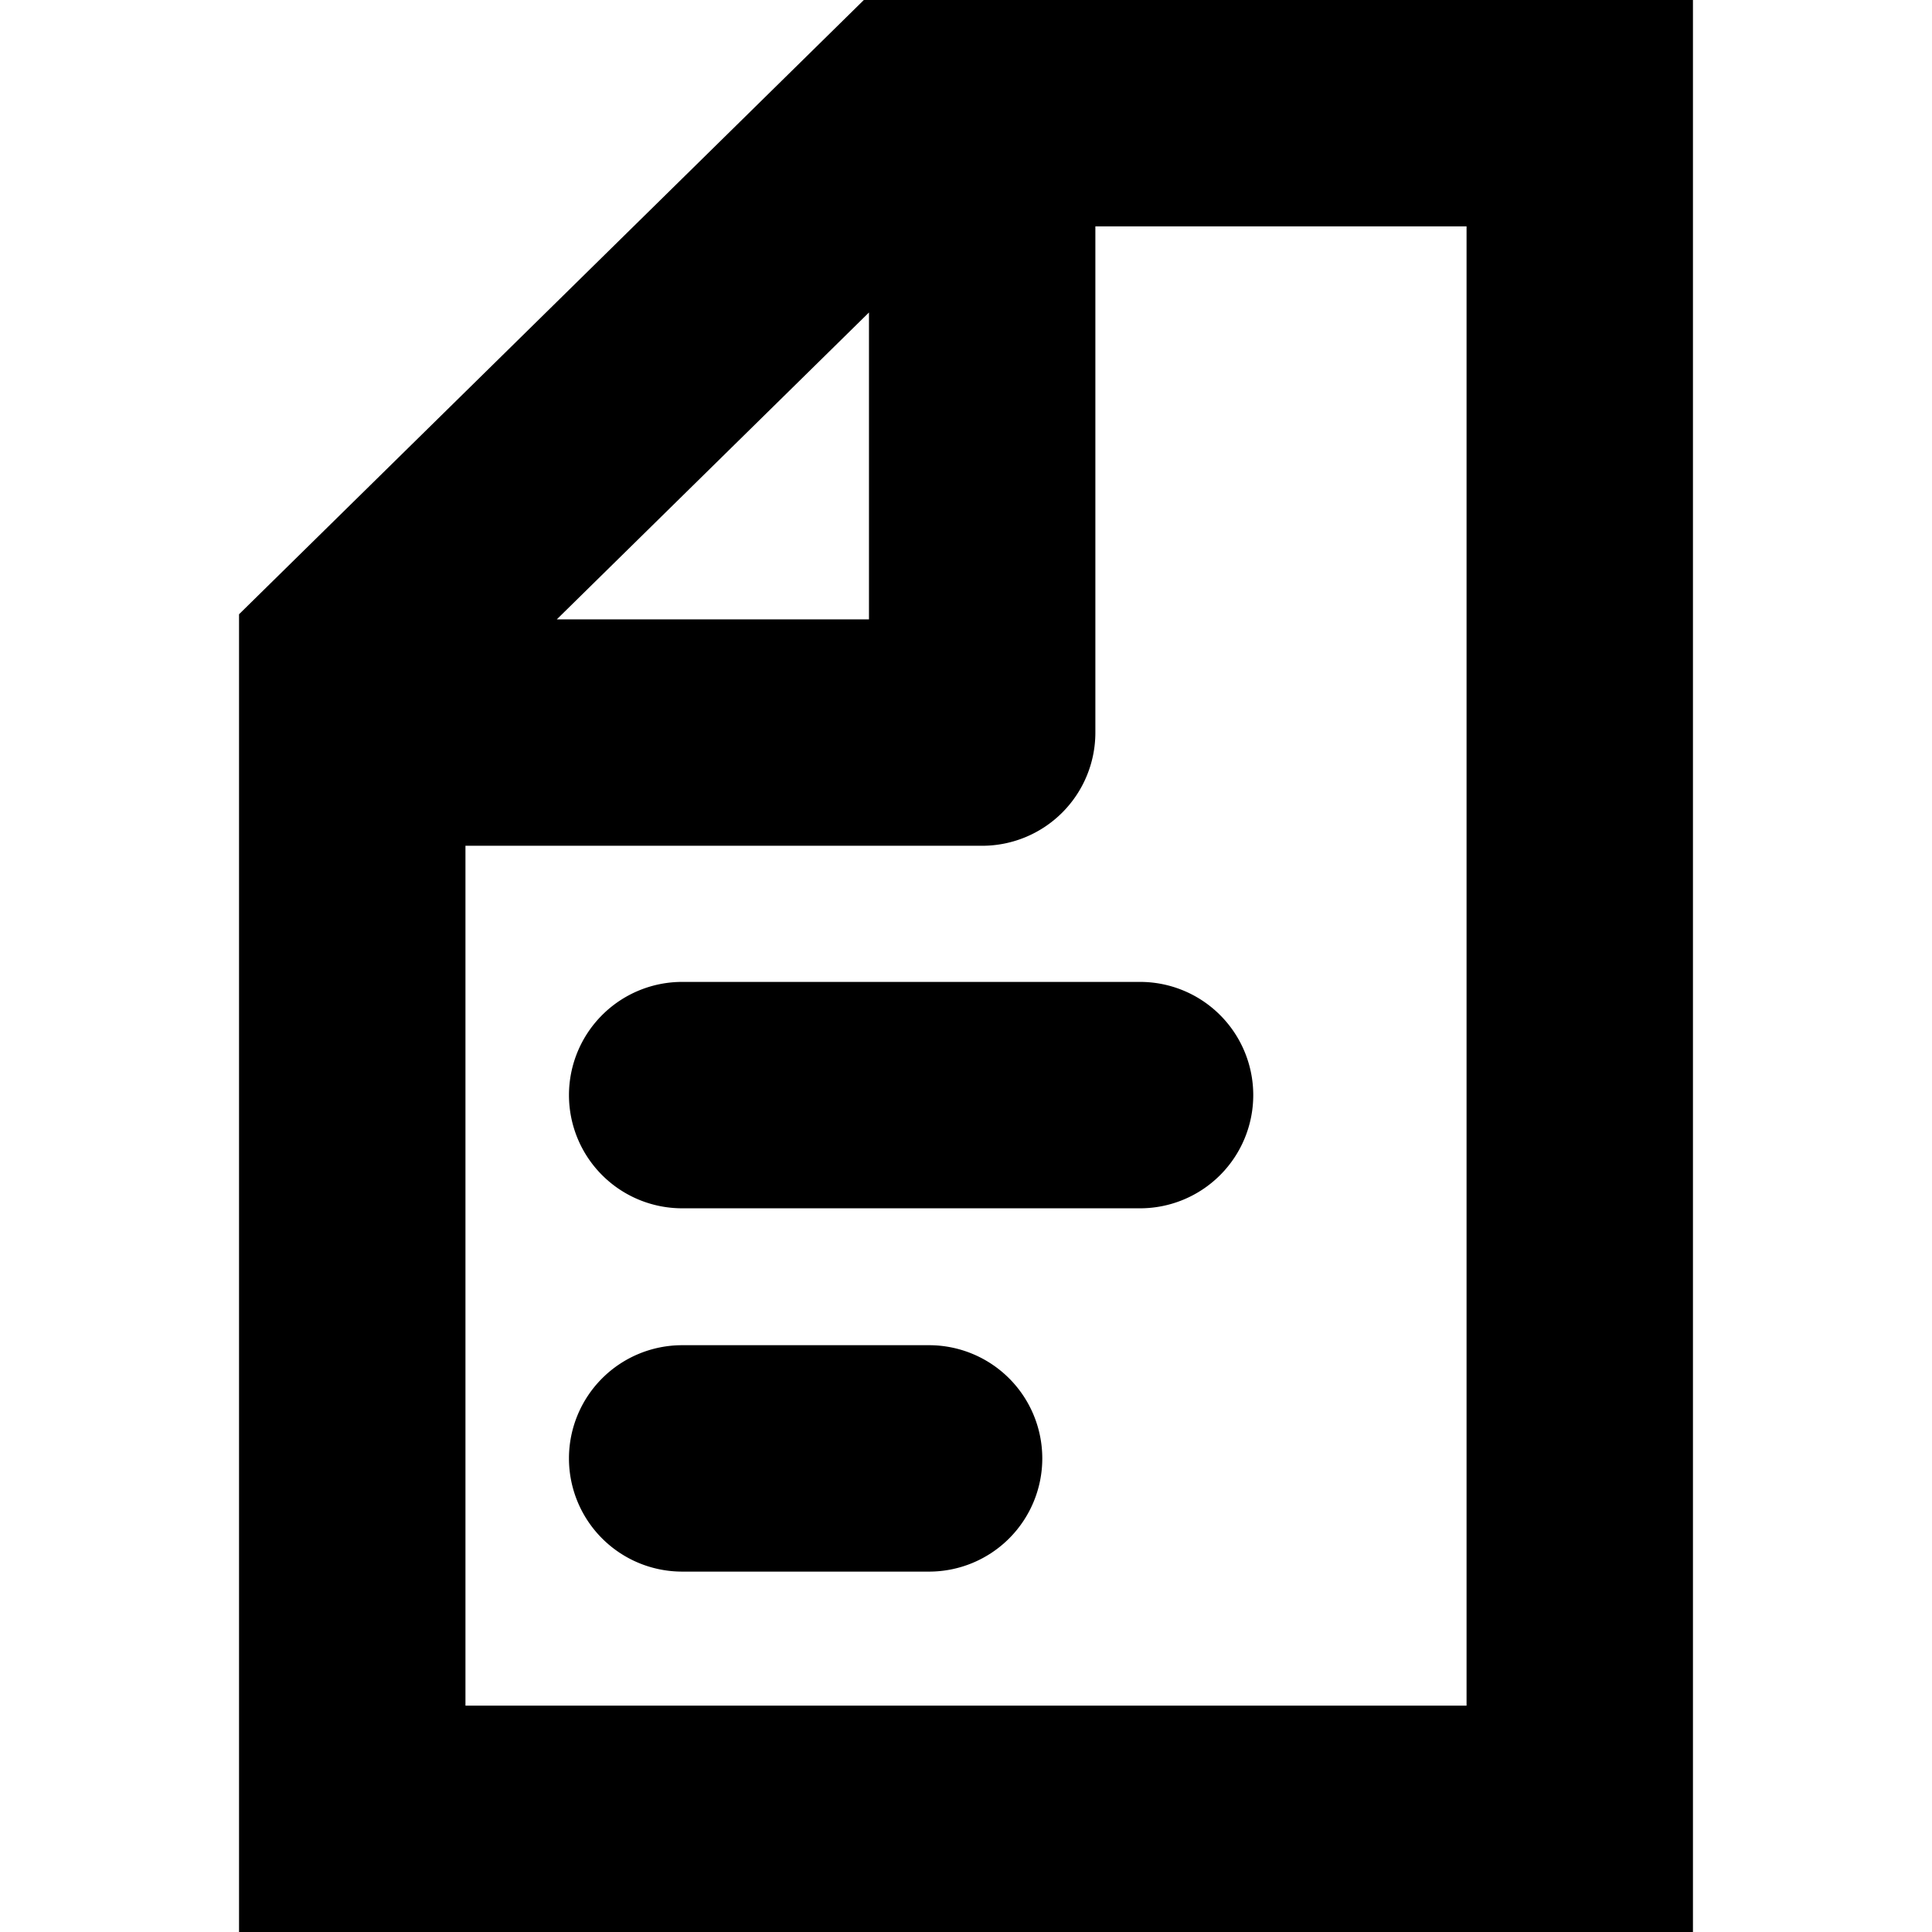 <?xml version="1.0" encoding="UTF-8" standalone="no"?>
<!-- Uploaded to: SVG Repo, www.svgrepo.com, Generator: SVG Repo Mixer Tools -->

<svg
   width="512"
   height="512"
   viewBox="0 -28.5 163.84 163.84"
   version="1.1"
   preserveAspectRatio="xMidYMid"
   id="svg1"
   xml:space="preserve"
   xmlns="http://www.w3.org/2000/svg"
   xmlns:svg="http://www.w3.org/2000/svg"><defs
     id="defs1" /><path
     d="M 138.788,0.628 C 128.182,-4.334 116.842,-7.941 104.987,-9.994 c -1.456,2.632 -3.157,6.173 -4.33,8.99 -12.603,-1.895 -25.09,-1.895 -37.461,0 -1.173,-2.817 -2.912,-6.357 -4.381,-8.99 -11.869,2.053 -23.222,5.673 -33.827,10.648 C 3.595,32.98 -2.204,64.502 0.696,95.578 14.884,106.173 28.634,112.609 42.152,116.821 c 3.338,-4.594 6.314,-9.477 8.879,-14.623 -4.884,-1.856 -9.562,-4.146 -13.982,-6.805 1.173,-0.869 2.32,-1.777 3.428,-2.712 26.959,12.609 56.25,12.609 82.886,0 1.121,0.935 2.268,1.843 3.428,2.712 -4.433,2.672 -9.124,4.962 -14.008,6.818 2.564,5.133 5.528,10.029 8.879,14.623 13.531,-4.212 27.294,-10.648 41.482,-21.256 3.402,-36.024 -5.812,-67.257 -24.356,-94.95 z M 54.703,76.467 c -8.093,0 -14.729,-7.555 -14.729,-16.755 0,-9.2 6.495,-16.768 14.729,-16.768 8.235,0 14.871,7.555 14.729,16.768 0.013,9.2 -6.495,16.755 -14.729,16.755 z m 54.433,0 c -8.093,0 -14.729,-7.555 -14.729,-16.755 0,-9.2 6.495,-16.768 14.729,-16.768 8.234,0 14.871,7.555 14.729,16.768 0,9.2 -6.495,16.755 -14.729,16.755 z"
     fill="#5865f2"
     fill-rule="nonzero"
     id="path1"
     style="display:none;fill:#000000;stroke-width:1" /><path
     d="m 131.089,-28.5 h -28.203 l -3.009,2.989 -14.347,27.387 -4.189,2.419 h -48.589 v 40.928 h 25.961 l 2.704,2.704 -28.665,54.715 v 32.697 l 28.223,-0.01 3.019,-2.999 14.377,-27.397 4.101,-2.37 H 131.089 V 61.656 h -26.04 l -2.635,-2.635 28.675,-54.744"
     fill="#00e59b"
     id="path1-3"
     style="display:none;fill:#000000;stroke-width:4.802" /><path
     d="M 81.923,-28.5 C 36.685,-28.5 0,8.172 0,53.417 c 0,36.198 23.474,66.903 56.021,77.732 4.092,0.757 5.599,-1.776 5.599,-3.941 0,-1.954 -0.079,-8.408 -0.112,-15.25 -22.79,4.954 -27.599,-9.665 -27.599,-9.665 -3.724,-9.467 -9.099,-11.987 -9.099,-11.987 -7.434,-5.086 0.559,-4.98 0.559,-4.98 8.224,0.579 12.56,8.441 12.56,8.441 7.309,12.527 19.165,8.902 23.836,6.809 0.737,-5.296 2.855,-8.908 5.204,-10.954 -18.198,-2.072 -37.323,-9.099 -37.323,-40.488 0,-8.941 3.197,-16.25 8.441,-21.987 -0.849,-2.059 -3.651,-10.388 0.796,-21.672 0,0 6.882,-2.204 22.534,8.395 6.533,-1.816 13.54,-2.724 20.507,-2.757 6.961,0.033 13.974,0.941 20.52,2.757 15.639,-10.599 22.507,-8.395 22.507,-8.395 4.461,11.283 1.651,19.619 0.803,21.678 5.25,5.737 8.428,13.046 8.428,21.987 0,31.461 -19.165,38.396 -37.409,40.422 2.941,2.54 5.559,7.527 5.559,15.171 0,10.961 -0.092,19.783 -0.092,22.481 0,2.178 1.474,4.737 5.625,3.928 C 140.399,120.3 163.84,89.602 163.84,53.417 163.84,8.172 127.161,-28.5 81.923,-28.5"
     fill="#5c6bc0"
     id="path1-8"
     style="display:none;fill:#000000;stroke-width:0.32" /><path
     class="st0"
     d="M 81.92,-28.5 C 36.675,-28.5 5.0000001e-6,8.175 5.0000001e-6,53.42 5.0000001e-6,98.665 36.675,135.34 81.92,135.34 127.165,135.34 163.84,98.665 163.84,53.42 163.84,8.181 127.165,-28.494 81.92,-28.5 Z M 119.49,89.648 c -1.47,2.415 -4.617,3.169 -7.021,1.699 C 93.234,79.592 69.019,76.937 40.504,83.449 c -2.75,0.632 -5.489,-1.09 -6.115,-3.84 -0.632,-2.75 1.084,-5.489 3.84,-6.115 31.203,-7.127 57.973,-4.058 79.567,9.134 2.404,1.481 3.169,4.617 1.694,7.021 z m 10.023,-22.298 c -1.85,3.007 -5.786,3.946 -8.787,2.102 C 98.712,55.919 65.139,52 39.096,59.904 c -3.376,1.023 -6.943,-0.883 -7.971,-4.254 -1.017,-3.376 0.889,-6.937 4.26,-7.966 29.749,-9.028 66.738,-4.656 92.021,10.884 3.007,1.85 3.958,5.78 2.107,8.782 z M 130.373,44.118 C 103.967,28.439 60.41,26.997 35.2,34.644 c -4.047,1.23 -8.329,-1.056 -9.553,-5.104 -1.224,-4.047 1.056,-8.329 5.109,-9.559 28.939,-8.782 77.04,-7.088 107.438,10.956 3.639,2.163 4.835,6.864 2.678,10.498 -2.152,3.645 -6.864,4.846 -10.498,2.683 z"
     id="path1-39"
     style="display:none;fill:#000000;stroke-width:0.32" /><path
     d="M 81.78,-28.5 C 39.134,-28.5 4.199,4.683 0.882,46.849 l 43.51,18.154 A 22.673,22.673 0 0 1 57.324,60.972 c 0.432,0 0.858,0.012 1.279,0.035 L 77.954,32.702 v -0.396 c 0,-17.033 13.732,-30.893 30.613,-30.893 16.88,0 30.612,13.861 30.612,30.893 0,17.032 -13.732,30.898 -30.612,30.898 -0.234,0 -0.462,-0.006 -0.695,-0.011 L 80.273,83.057 c 0.018,0.368 0.029,0.736 0.029,1.098 0,12.791 -10.309,23.195 -22.978,23.195 -11.121,0 -20.426,-8.014 -22.529,-18.621 L 3.674,75.744 c 9.638,34.386 40.945,59.596 78.106,59.596 44.836,0 81.178,-36.681 81.178,-81.92 0,-45.244 -36.342,-81.92 -81.178,-81.92 z M 51.754,95.8 41.783,91.641 c 1.764,3.714 4.825,6.822 8.884,8.528 8.773,3.691 18.889,-0.508 22.546,-9.369 A 17.445,17.445 0 0 0 73.243,77.483 C 71.49,73.184 68.178,69.831 63.932,68.044 59.709,66.274 55.188,66.338 51.216,67.851 l 10.304,4.299 c 6.472,2.722 9.532,10.222 6.834,16.752 -2.693,6.53 -10.128,9.62 -16.6,6.898 z m 77.212,-63.495 c 0,-11.348 -9.153,-20.589 -20.397,-20.589 -11.25,0 -20.403,9.24 -20.403,20.589 0,11.349 9.153,20.584 20.403,20.584 11.244,0 20.397,-9.235 20.397,-20.584 z m -35.688,-0.035 c 0,-8.539 6.863,-15.461 15.321,-15.461 8.463,0 15.326,6.921 15.326,15.461 0,8.539 -6.863,15.461 -15.327,15.461 -8.458,0 -15.321,-6.922 -15.321,-15.461 z"
     fill="#1a1918"
     id="path1-4"
     style="display:none;fill:#000000;stroke-width:3.089" /><path
     id="path6"
     style="display:none;fill:#000000;stroke-width:60.472;stroke-linejoin:round;stroke-miterlimit:50;paint-order:fill markers stroke"
     d="M 85.893,-28.5 V 83.725 h -0.014 a 23.631,23.631 0 0 1 -23.616,23.476 23.631,23.631 0 0 1 -23.631,-23.631 23.631,23.631 0 0 1 23.631,-23.631 23.631,23.631 0 0 1 6.914,1.042 v -28.705 a 51.769,51.769 0 0 0 -6.914,-0.476 51.769,51.769 0 0 0 -51.769,51.769 A 51.769,51.769 0 0 0 62.263,135.34 51.769,51.769 0 0 0 114.028,83.725 h 0.003 v -0.155 -57.326 c 11.386,8.177 25.115,12.671 39.315,12.671 v -28.1 c -10.427,0 -20.427,-4.142 -27.8,-11.515 C 118.174,-8.073 114.031,-18.073 114.032,-28.5 H 85.931 Z" /><path
     id="rect1"
     style="display:none;opacity:1;fill:#000000;stroke-width:60.472;stroke-linejoin:round;stroke-miterlimit:50;paint-order:fill markers stroke"
     d="M 34.623,-28.5 -3.0859434e-5,100.717 129.217,135.34 163.84,6.123 Z m 33.725,58.413 37.079,9.935 -9.935,37.079 -37.079,-9.935 z" /><path
     id="ID0.1519448710605502"
     d="m 103.789,-28.496 c -1.601,-0.029 -3.198,0.09 -4.773,0.36 -2.519,0.4 -4.798,1.04 -6.938,1.959 -1.68,0.7 -3.259,1.54 -4.739,2.54 -3.319,-0.72 -6.798,-1.1 -10.437,-1.1 -7.878,0 -15.456,1.8 -22.514,5.319 -4.319,2.179 -10.257,6.598 -14.196,15.436 -0.74,1.6 -1.279,3.319 -2.959,8.837 -4.019,12.837 -4.839,17.995 -4.839,22.134 v 10.197 c -2e-5,4.179 0.719,8.258 2.099,12.117 -4.019,4.299 -6.398,9.677 -7.158,15.036 -0.14,1.02 -0.22,2.059 -0.22,3.099 0,2.279 0.36,4.318 0.84,6.078 -0.1,1.64 -0.16,3.14 -0.18,4.479 -0.32,1.58 -0.48,3.159 -0.48,4.739 v 9.677 c 2e-5,1.6 0.18,3.179 0.52,4.739 -0.02,0.62 -0.08,1.46 -0.14,2.54 -0.14,2.519 -0.2,4.339 -0.2,5.738 0,20.554 13.497,29.912 26.034,29.912 6.098,0 12.276,-2.059 18.875,-6.278 2.519,-1.62 4.659,-3.699 6.298,-6.098 1.26,-0.04 2.519,-0.14 3.799,-0.3 28.152,-3.559 45.708,-14.436 52.166,-32.331 2.079,-5.598 2.539,-12.216 1.639,-23.433 -0.1,-1.3 -0.32,-2.58 -0.66,-3.839 -0.88,-3.339 -1.879,-6.078 -3.059,-8.458 -1.26,-2.999 -3.099,-6.458 -5.799,-9.917 0.08,-0.26 0.16,-0.54 0.24,-0.84 0.36,-1.32 0.58,-2.679 0.68,-4.039 0.24,-3.559 0.3,-6.578 0.14,-9.277 0.62,-6.978 1.079,-12.257 1.399,-15.796 0.02,-0.12 0.02,-0.24 0.04,-0.36 0.36,-4.879 0.6,-8.618 0.74,-11.417 0.86,-15.876 -6.139,-23.593 -12.237,-27.312 -4.349,-2.639 -9.181,-4.053 -13.983,-4.139 z m -0.309,21.989 c 0.912,0.022 1.875,0.341 2.887,0.954 1.346,0.822 1.903,3.285 1.669,7.386 -0.118,2.579 -0.352,6.214 -0.704,10.903 -0.352,3.871 -0.878,9.791 -1.584,17.765 0.234,1.875 0.234,4.457 0,7.738 -0.588,2.227 -2.347,3.341 -5.276,3.341 -1.526,0 -2.989,-0.41 -4.397,-1.229 -0.704,-2.225 -1.054,-3.167 -1.054,-2.815 0.232,-3.165 -0.412,-7.387 -1.935,-12.663 -1.292,-2.695 -3.077,-6.534 -5.364,-11.518 -2.287,-4.983 -5.306,-7.652 -9.057,-8.004 -4.691,-0.352 -7.738,1.232 -9.146,4.749 -0.468,1.526 -1.116,3.755 -1.934,6.685 -1.408,4.339 -2.287,8.502 -2.639,12.486 -0.118,1.292 -0.236,1.819 -0.352,1.583 0.352,2.347 0.762,4.691 1.232,7.036 0.586,2.931 2.023,5.161 4.309,6.683 2.287,1.526 6.652,2.461 13.102,2.813 15.828,0.942 25.617,6.452 29.37,16.533 0.584,0.94 1.17,2.521 1.757,4.747 0.586,7.272 0.466,11.959 -0.351,14.07 -3.403,9.615 -14.836,15.652 -34.295,18.115 -6.568,0.822 -13.133,-2.286 -19.701,-9.322 0,1.056 0.234,4.221 0.706,9.5 0.352,3.869 0.292,7.034 -0.176,9.495 -2.933,1.875 -5.277,2.815 -7.036,2.815 -2.699,0 -4.045,-2.637 -4.045,-7.916 0,-0.938 0.058,-2.432 0.176,-4.483 0.116,-2.049 0.176,-3.487 0.176,-4.309 0,-1.993 -0.176,-3.399 -0.528,-4.221 v -9.673 c 0,-0.234 0.058,-0.498 0.176,-0.792 0.116,-0.292 0.234,-0.555 0.352,-0.791 -0.118,-1.64 -0.06,-4.161 0.175,-7.562 0.234,-2.111 0.234,-3.457 0,-4.044 -0.588,-1.17 -0.877,-1.874 -0.877,-2.11 0.466,-3.283 2.873,-4.925 7.21,-4.925 2.813,0 4.513,0.998 5.101,2.989 0,1.875 0.234,4.632 0.704,8.265 0.706,4.221 2.932,8.444 6.685,12.662 4.103,4.809 8.03,7.037 11.785,6.685 4.221,-0.466 8.442,-1.464 12.662,-2.989 5.862,-2.111 9.38,-4.573 10.554,-7.386 0.818,-2.111 1.229,-4.337 1.229,-6.684 0,-7.15 -2.637,-12.487 -7.914,-16.004 -2.347,-1.524 -6.684,-2.755 -13.016,-3.695 -3.635,-0.466 -5.864,-0.704 -6.682,-0.704 -5.628,0.118 -10.877,-1.7 -15.742,-5.453 -4.867,-3.751 -7.298,-8.092 -7.298,-13.016 v -10.2 c 0,-2.225 1.29,-7.444 3.871,-15.652 1.17,-3.871 1.815,-5.92 1.935,-6.156 1.054,-2.461 2.401,-4.103 4.043,-4.925 3.985,-1.991 8.206,-2.989 12.662,-2.989 8.676,0 15.066,3.517 19.171,10.551 0.352,0.352 0.938,0.879 1.76,1.583 0.116,-1.64 0.352,-4.161 0.704,-7.562 -0.118,-1.524 -0.236,-2.989 -0.352,-4.397 0,-1.64 0.818,-2.753 2.462,-3.341 0.468,-0.234 1.114,-0.41 1.935,-0.528 0.293,-0.059 0.592,-0.084 0.896,-0.077 z"
     style="display:none;fill:#000000;stroke-width:1" /><circle
     style="display:none;fill:#000000;stroke-width:60.472;stroke-linejoin:round;stroke-miterlimit:50;paint-order:fill markers stroke"
     id="path2"
     cx="81.92"
     cy="53.42"
     r="40.96" /><path
     style="font-weight:bold;font-size:133.019px;line-height:1;font-family:arial;-inkscape-font-specification:'arial Bold';text-align:center;letter-spacing:0px;text-anchor:middle;display:none;stroke-width:60.472;stroke-linejoin:round;stroke-miterlimit:50;paint-order:fill markers stroke"
     d="M 59.422,93.803 4.8256187e-4,62.624 V 45.358 L 59.422,14.321 V 34.655 L 17.975,53.777 59.422,73.612 Z M 56.361,107.502 92.385,-0.662 H 107.42 L 71.16,107.502 Z M 104.358,93.875 V 73.683 L 145.865,53.991 104.358,34.513 V 14.464 l 59.481,31.037 v 17.124 z"
     id="text2"
     aria-label="&lt;/&gt;" /><path
     id="path3"
     style="display:none;fill:#000000;stroke-width:60.472;stroke-linejoin:round;stroke-miterlimit:50;paint-order:fill markers stroke"
     d="m 81.92,-28.5 v 21.545 c 29.609,-1.495e-4 54.239,21.313 59.386,49.435 1.092,5.968 1.092,15.913 0,21.881 -4.498,24.573 -23.873,43.948 -48.446,48.446 -5.968,1.092 -15.913,1.092 -21.881,0 C 42.858,107.659 21.545,83.029 21.545,53.42 H 0 c -5.3380912e-5,29.431 15.747,56.287 40.719,70.808 5.248,3.052 14.396,6.841 20.265,8.394 24.412,6.46 50.506,1.27 70.587,-14.041 4.828,-3.681 11.829,-10.682 15.51,-15.51 15.311,-20.082 20.501,-46.175 14.041,-70.587 -1.553,-5.869 -5.342,-15.017 -8.394,-20.265 C 138.207,-12.753 111.351,-28.5 81.92,-28.5 Z m -25.314,4.009 c -8.176,2.657 -15.882,6.583 -22.837,11.636 L 46.519,4.695 C 51.626,0.967 57.286,-1.935 63.294,-3.906 Z M 71.147,14.818 V 42.648 H 60.602 a 11,11 135 0 0 -11,11 10.775,10.775 43.79 0 0 11,10.545 H 92.692 V 14.818 a 11,11 45 0 0 -11,-11 10.775,10.775 133.79 0 0 -10.545,11 z M 15.646,5.269 C 10.593,12.223 6.666,19.93 4.009,28.106 L 24.594,34.794 C 26.565,28.786 29.467,23.126 33.195,18.019 Z" /><path
     id="path16"
     style="color:#000000;display:none;fill:#000000;stroke:none;stroke-width:1;stroke-linejoin:round;stroke-miterlimit:50;-inkscape-stroke:none;paint-order:stroke fill markers"
     d="m 11.346,3.248 a 38.739,38.739 0 0 0 0,54.785 l 29.27,29.27 a 38.739,38.739 0 0 0 40.48,8.988 L 65.162,80.357 A 20.697,20.697 0 0 1 53.375,74.546 L 24.104,45.275 a 20.697,20.697 0 0 1 0,-29.27 20.697,20.697 0 0 1 29.27,-6.07e-4 l 29.27,29.27 a 20.697,20.697 0 0 1 5.932,14.354 L 103.674,74.727 A 38.739,38.739 0 0 0 95.402,32.518 L 66.132,3.248 a 38.739,38.739 0 0 0 -54.785,0 z M 60.096,32.041 c -5.15,12.424 -3.621,27.069 4.975,38.339 1.033,1.388 2.158,2.705 3.367,3.942 L 97.708,103.592 c 15.129,15.129 39.657,15.129 54.785,0 15.129,-15.129 15.129,-39.657 0,-54.785 L 123.223,19.536 c -1.226,-1.219 -2.532,-2.355 -3.91,-3.399 C 108.559,7.935 94.731,6.168 82.694,10.496 l 15.994,15.994 c 2.631,0.371 5.221,1.241 7.617,2.655 1.514,0.87 2.912,1.928 4.161,3.148 l 29.27,29.27 c 8.083,8.083 8.082,21.188 -6.1e-4,29.27 -8.083,8.083 -21.187,8.082 -29.27,0 L 81.196,61.564 C 79.975,60.316 78.917,58.918 78.047,57.404 76.16,54.205 75.232,50.663 75.191,47.137 Z" /><path
     id="path4"
     style="display:none;fill:none;stroke:#000000;stroke-width:20.8;stroke-linecap:round;stroke-linejoin:round;stroke-miterlimit:50;stroke-dasharray:none;stroke-opacity:1;paint-order:fill markers stroke"
     d="m 99.233,-8.466 0.577,7.412 c 0.049,-1.81 0.179,-3.623 -0.022,-5.422 -0.076,-0.68 -0.37,-1.327 -0.555,-1.991 z m 0.577,7.412 c -0.009,0.349 -0.022,0.698 -0.022,1.046 V 17.409 c 0,1.744 -0.319,3.756 0,5.473 0.323,1.739 0.991,1.67 1.665,3.483 0.305,0.821 0.521,1.648 0.683,2.478 z m 2.326,29.896 0.427,5.483 c 0,-1.852 -0.074,-3.679 -0.427,-5.483 z M 43.549,-4.421 c 0,3.417 -0.105,5.641 0.555,9.281 0.076,0.418 0.153,0.803 0.231,1.171 z M 44.335,6.031 46.879,39.872 c 0,-7.485 0.763,-15.947 0,-23.201 -0.527,-5.004 -1.586,-6.088 -2.544,-10.64 z m -23.054,65.222 c 0.689,4.539 -1.579,10.297 1.11,14.43 3.832,5.89 13.497,11.938 19.978,15.425 5.847,3.146 14.698,7.544 21.087,9.454 1.447,0.433 2.992,0.562 4.439,0.995 1.336,0.399 2.53,1.146 3.884,1.493 0.829,0.212 7.754,0.893 8.324,0.995 1.321,0.237 2.553,0.811 3.884,0.995 3.124,0.431 6.823,0 9.989,0 5.719,0 14.984,1.194 19.978,-1.493 1.796,-0.966 3.524,-2.662 4.994,-3.981 1.48,-1.327 3.155,-2.499 4.439,-3.981 4.202,-4.844 7.043,-10.691 10.544,-15.922 0.476,-0.711 1.289,-1.233 1.665,-1.991 0.383,-0.773 0.369,-1.659 0.554,-2.488 0.37,-0.829 0.705,-1.671 1.11,-2.487 0.672,-1.356 1.639,-2.592 2.22,-3.981 0.369,-0.883 0.918,-3.704 1.11,-4.478 0.764,-3.082 2.219,-5.833 2.219,-8.957" /><path
     id="path8"
     style="color:#000000;fill:#000000;stroke-linecap:round;stroke-miterlimit:50;-inkscape-stroke:none;paint-order:fill markers stroke"
     d="M 73.257,-28.5 70.457,-25.746 20.271,23.592 V 135.34 H 143.568 V -28.5 Z M 92.891,-9.301 H 124.369 V 116.141 H 39.472 V 43.224 H 83.291 A 9.601,9.601 0 0 0 92.891,33.625 Z m -19.199,7.3 v 26.026 H 47.218 Z m -15.842,56.77 a 9.6,9.6 0 0 0 -9.599,9.6 9.6,9.6 0 0 0 9.599,9.599 h 38.83 a 9.6,9.6 0 0 0 9.6,-9.599 9.6,9.6 0 0 0 -9.6,-9.6 z m 0,30.809 A 9.6,9.6 0 0 0 48.25,95.177 a 9.6,9.6 0 0 0 9.599,9.6 h 20.938 a 9.6,9.6 0 0 0 9.602,-9.6 9.6,9.6 0 0 0 -9.602,-9.599 z" /></svg>
